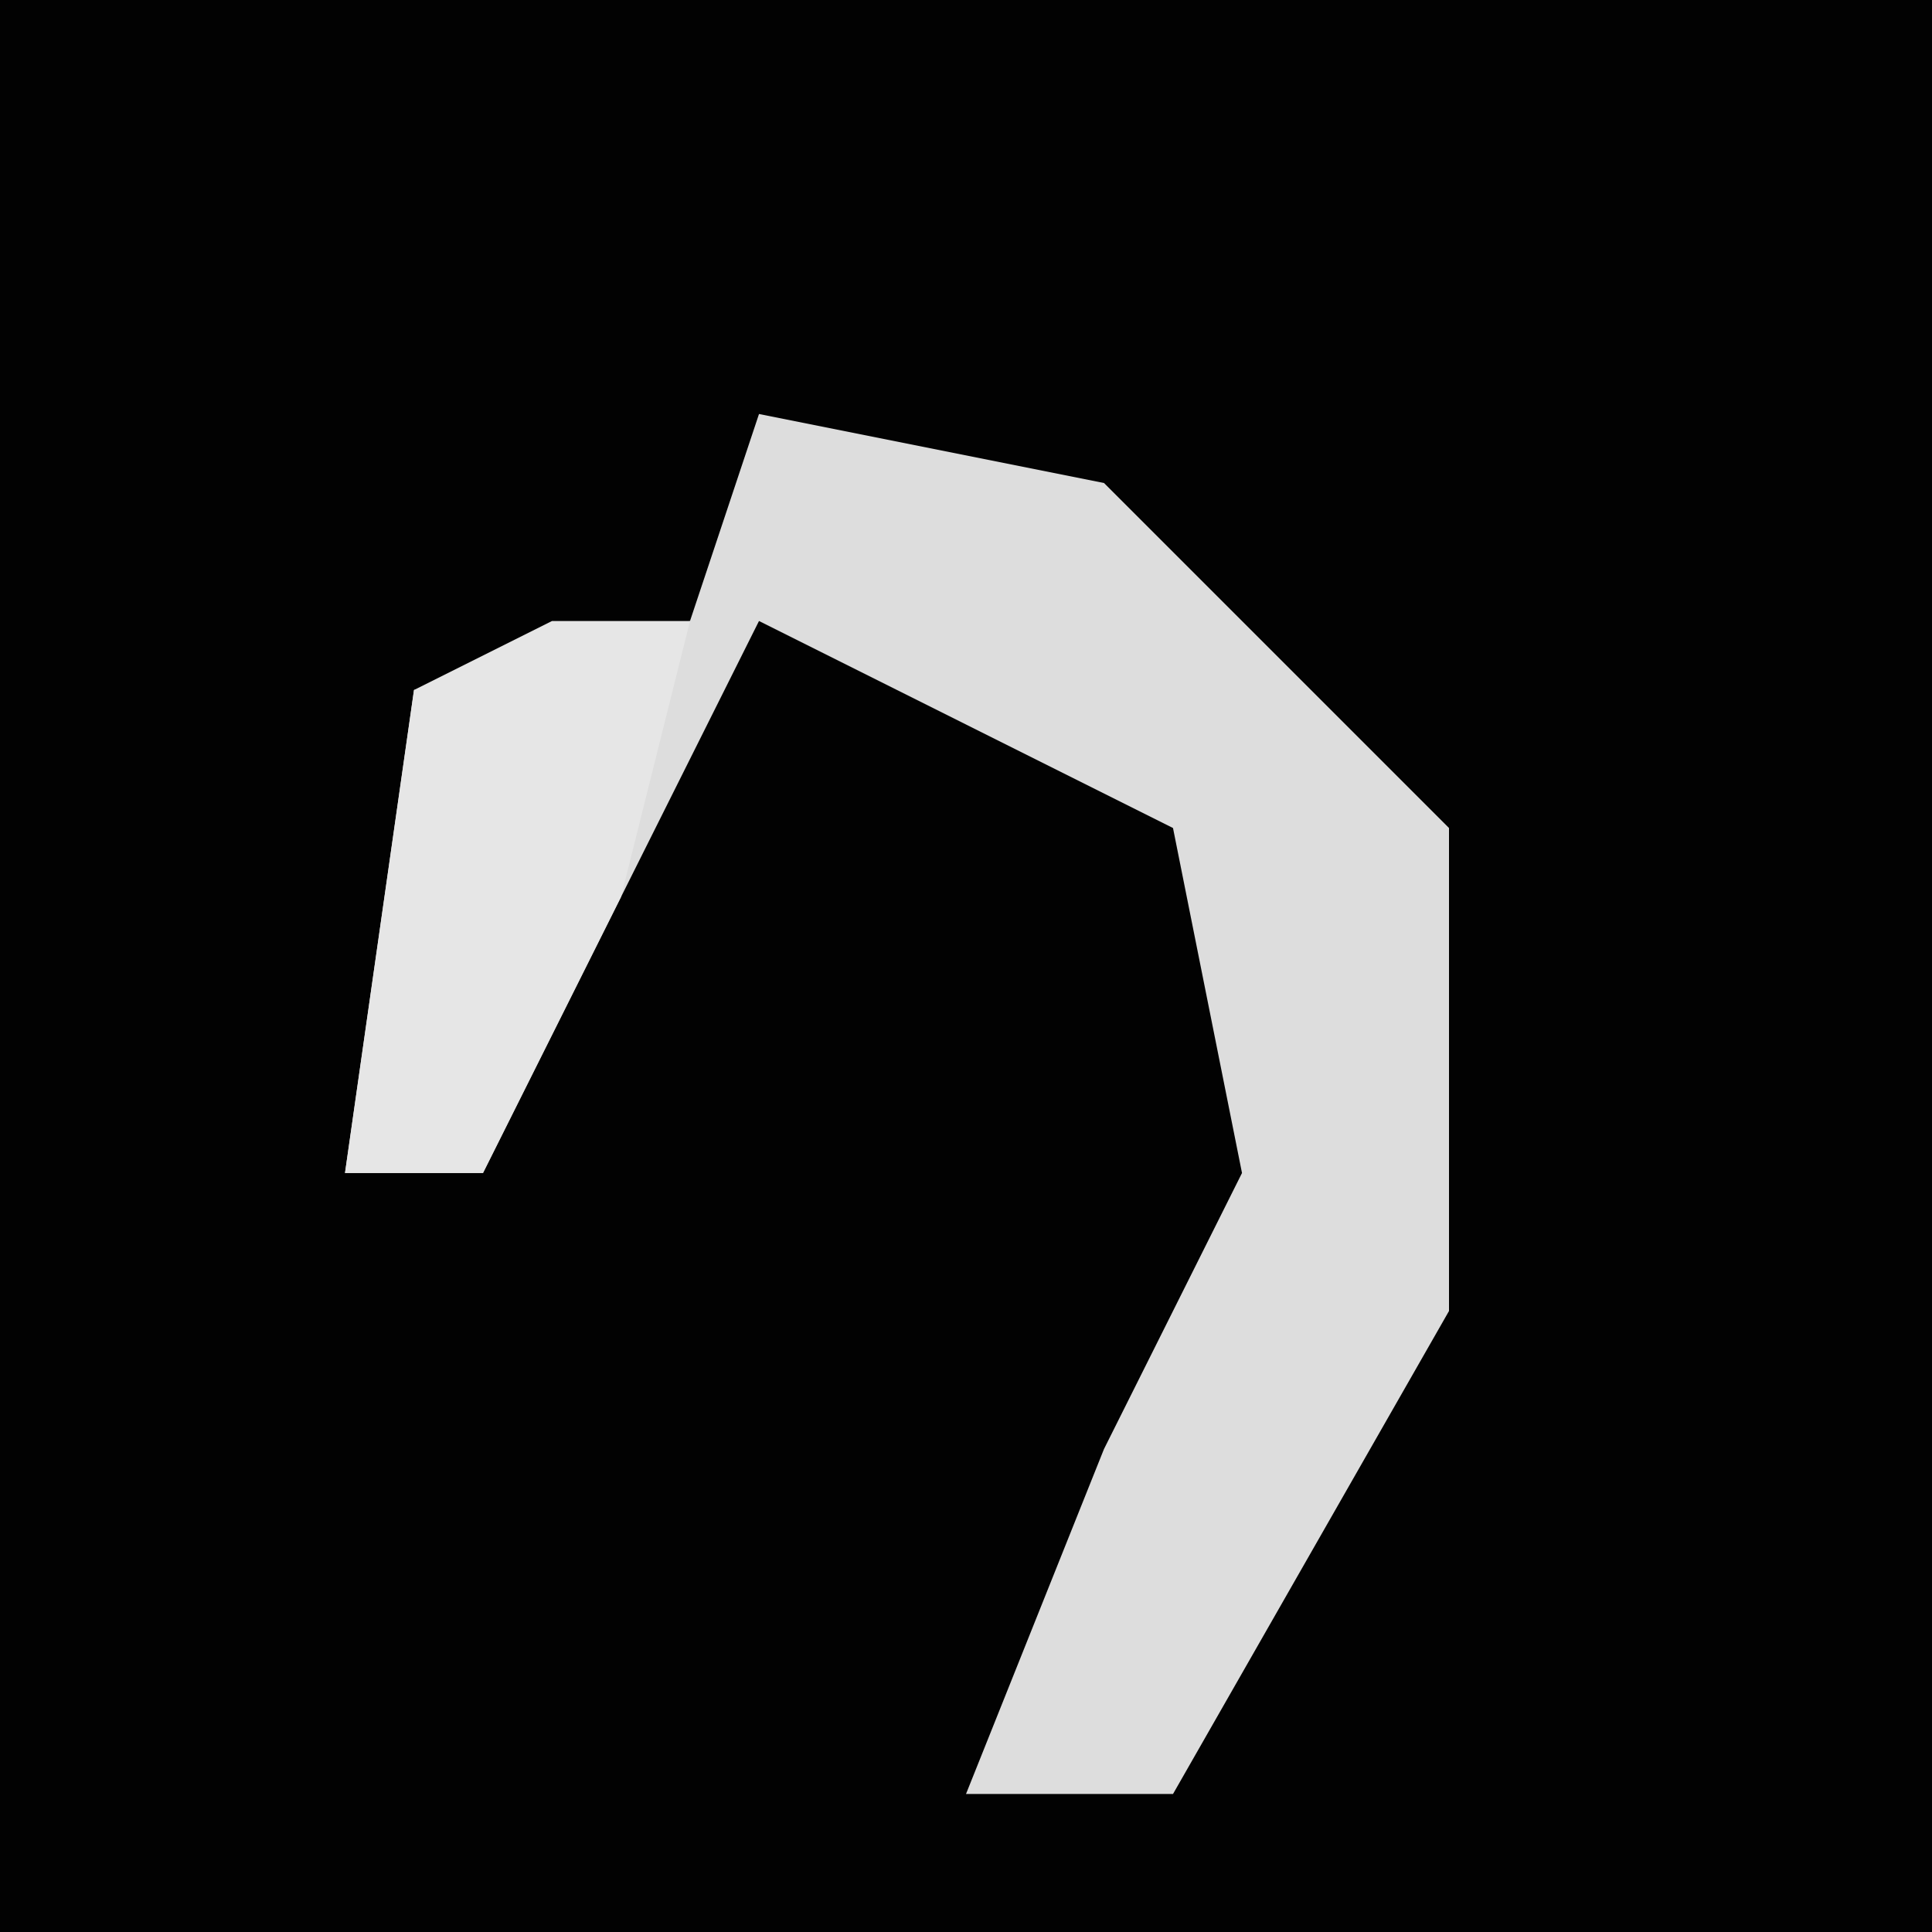 <?xml version="1.0" encoding="UTF-8"?>
<svg version="1.1" xmlns="http://www.w3.org/2000/svg" width="28" height="28">
<path d="M0,0 L28,0 L28,28 L0,28 Z " fill="#020202" transform="translate(0,0)"/>
<path d="M0,0 L5,1 L10,6 L10,13 L6,20 L3,20 L5,15 L7,11 L6,6 L0,3 L-2,7 L-4,11 L-6,11 L-5,4 L-1,3 Z " fill="#DDDDDD" transform="translate(11,6)"/>
<path d="M0,0 L2,0 L1,4 L-1,8 L-3,8 L-2,1 Z " fill="#E6E6E6" transform="translate(8,9)"/>
</svg>
